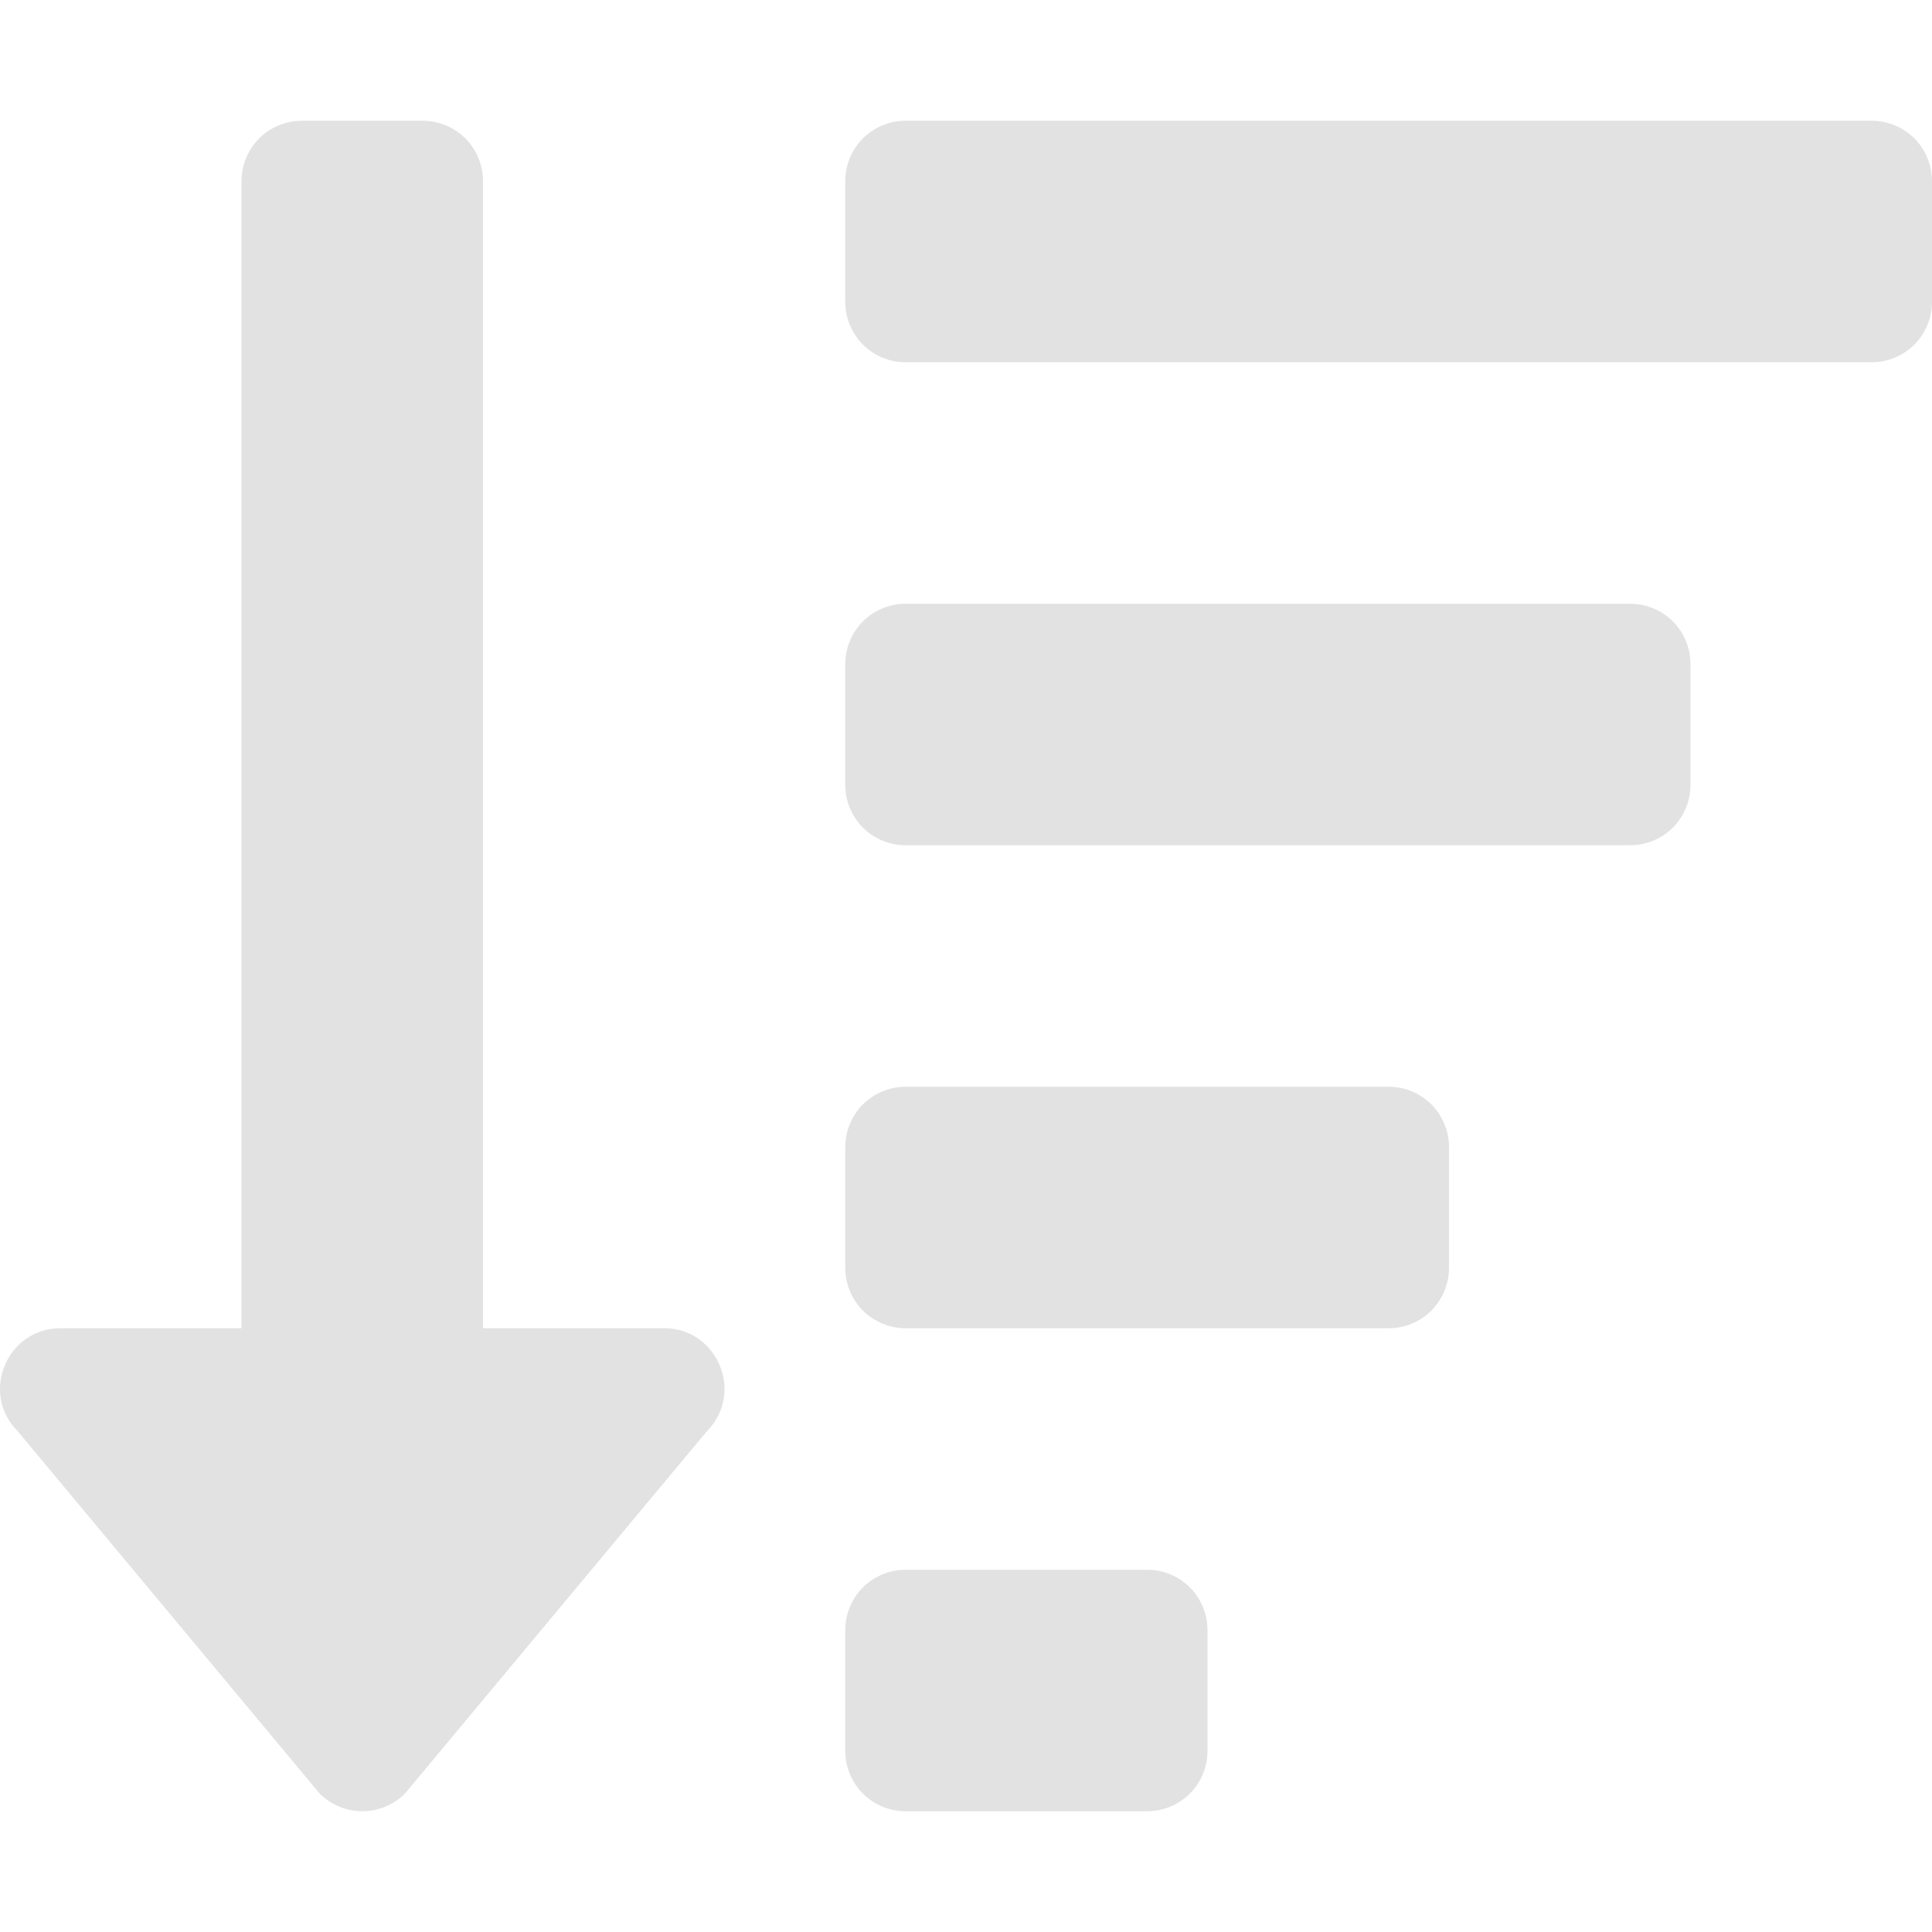<svg width="16" height="16" viewBox="0 0 16 16" fill="none" xmlns="http://www.w3.org/2000/svg">
<g id="Icon / sort-amount-down" clip-path="url(#clip0_110_4117)">
<path id="Vector" d="M9.5 13H7.5C7.367 13 7.24 13.053 7.146 13.146C7.053 13.24 7 13.367 7 13.5V14.5C7 14.633 7.053 14.76 7.146 14.854C7.24 14.947 7.367 15 7.5 15H9.5C9.633 15 9.76 14.947 9.854 14.854C9.947 14.76 10 14.633 10 14.5V13.5C10 13.367 9.947 13.24 9.854 13.146C9.76 13.053 9.633 13 9.5 13ZM5.5 11H4V1.5C4 1.367 3.947 1.24 3.854 1.146C3.76 1.053 3.633 1 3.5 1H2.5C2.367 1 2.24 1.053 2.146 1.146C2.053 1.24 2 1.367 2 1.5V11H0.5C0.057 11 -0.168 11.539 0.147 11.853L2.647 14.853C2.741 14.947 2.868 15 3.001 15C3.133 15 3.26 14.947 3.354 14.853L5.854 11.853C6.167 11.539 5.944 11 5.5 11ZM13.5 5H7.5C7.367 5 7.24 5.053 7.146 5.146C7.053 5.24 7 5.367 7 5.5V6.5C7 6.633 7.053 6.76 7.146 6.854C7.24 6.947 7.367 7 7.5 7H13.5C13.633 7 13.76 6.947 13.854 6.854C13.947 6.76 14 6.633 14 6.5V5.5C14 5.367 13.947 5.24 13.854 5.146C13.76 5.053 13.633 5 13.5 5ZM11.5 9H7.5C7.367 9 7.24 9.053 7.146 9.146C7.053 9.24 7 9.367 7 9.5V10.5C7 10.633 7.053 10.76 7.146 10.854C7.24 10.947 7.367 11 7.5 11H11.5C11.633 11 11.76 10.947 11.854 10.854C11.947 10.76 12 10.633 12 10.5V9.5C12 9.367 11.947 9.24 11.854 9.146C11.76 9.053 11.633 9 11.5 9ZM15.5 1H7.5C7.367 1 7.24 1.053 7.146 1.146C7.053 1.24 7 1.367 7 1.5V2.5C7 2.633 7.053 2.76 7.146 2.854C7.24 2.947 7.367 3 7.5 3H15.5C15.633 3 15.76 2.947 15.854 2.854C15.947 2.76 16 2.633 16 2.5V1.5C16 1.367 15.947 1.24 15.854 1.146C15.76 1.053 15.633 1 15.5 1Z" fill="#E2E2E2"/>
</g>
<defs>
<clipPath id="clip0_110_4117">
<rect width="16" height="16" fill="white"/>
</clipPath>
</defs>
</svg>
